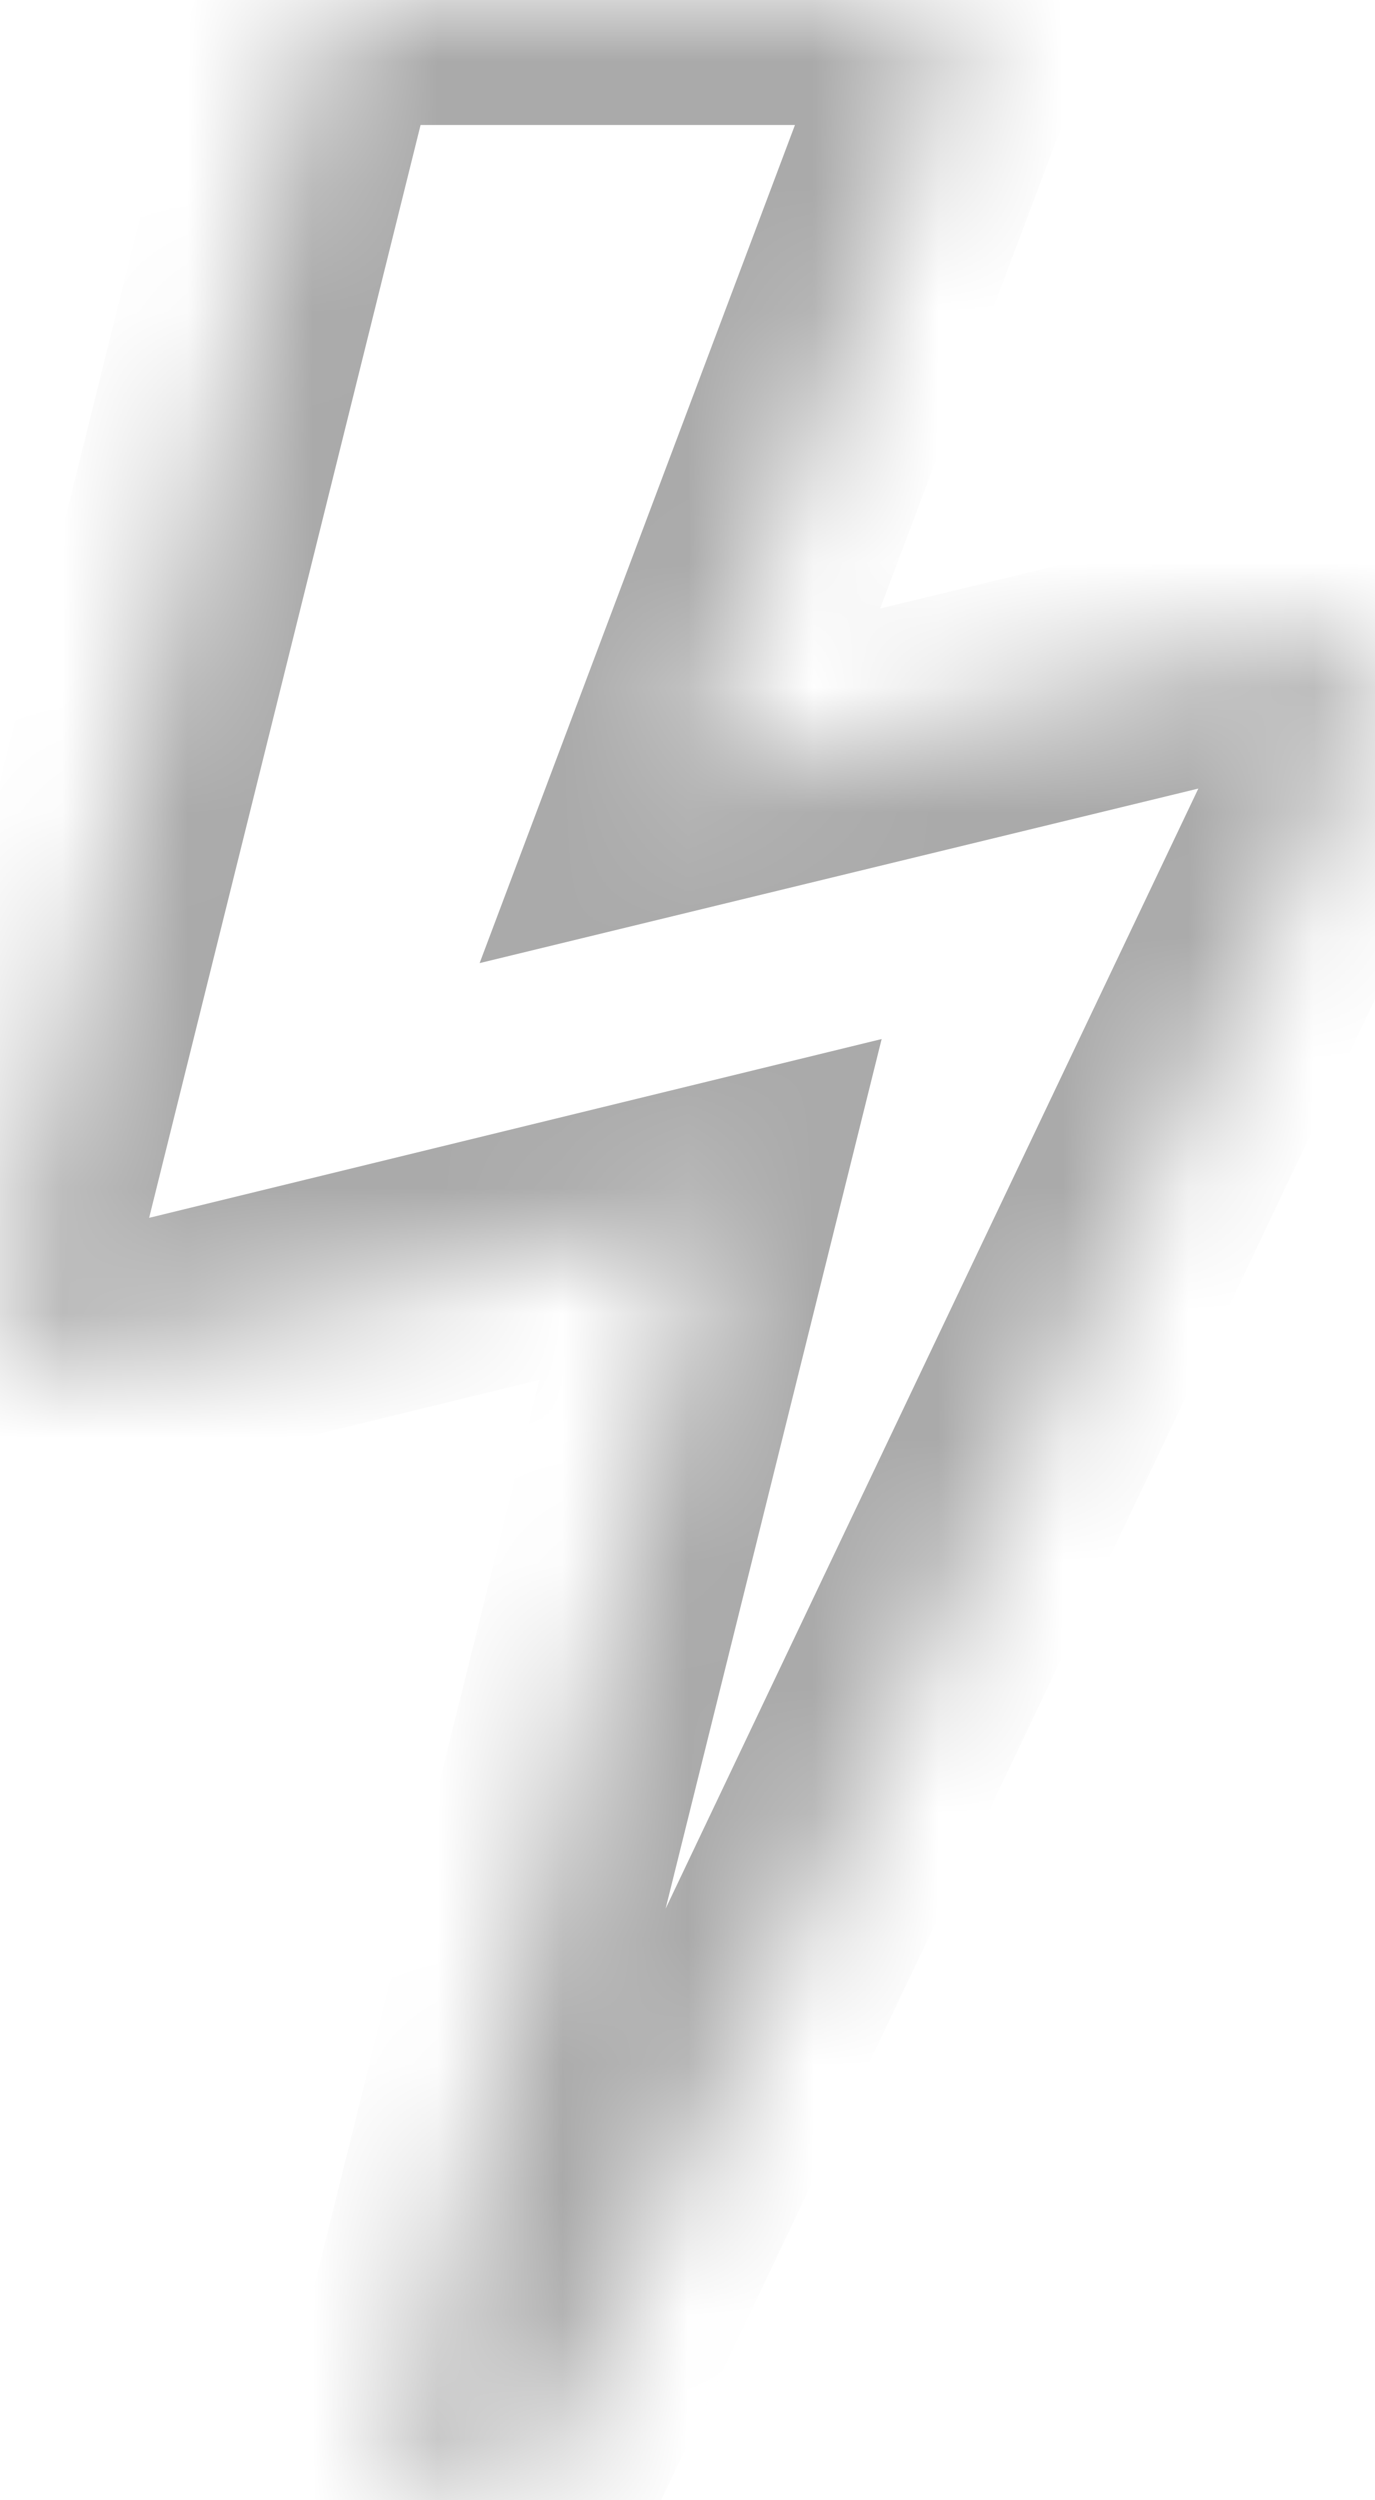 ﻿<?xml version="1.0" encoding="utf-8"?>
<svg version="1.1" xmlns:xlink="http://www.w3.org/1999/xlink" width="11px" height="20px" xmlns="http://www.w3.org/2000/svg">
  <defs>
    <mask fill="white" id="clip4">
      <path d="M 10.437 5.084  C 10.592 5.084  10.731 5.144  10.853 5.264  C 11 5.425  11.029 5.601  10.939 5.793  L 4.324 19.7  C 4.218 19.9  4.046 20  3.81 20  C 3.777 20  3.72 19.992  3.638 19.976  C 3.499 19.936  3.395 19.86  3.326 19.748  C 3.256 19.635  3.238 19.515  3.271 19.387  L 5.684 9.675  L 0.71 10.889  C 0.678 10.897  0.629 10.901  0.563 10.901  C 0.416 10.901  0.29 10.857  0.184 10.769  C 0.037 10.649  -0.016 10.493  0.024 10.3  L 2.487 0.385  C 2.519 0.272  2.585 0.18  2.683 0.108  C 2.781 0.036  2.895 0  3.026 0  L 7.043 0  C 7.199 0  7.329 0.05  7.435 0.15  C 7.542 0.25  7.595 0.369  7.595 0.505  C 7.595 0.569  7.574 0.641  7.533 0.721  L 5.439 6.286  L 10.29 5.108  C 10.355 5.092  10.404 5.084  10.437 5.084  Z " fill-rule="evenodd" />
    </mask>
  </defs>
  <g transform="matrix(1 0 0 1 -2340 -1540 )">
    <path d="M 10.437 5.084  C 10.592 5.084  10.731 5.144  10.853 5.264  C 11 5.425  11.029 5.601  10.939 5.793  L 4.324 19.7  C 4.218 19.9  4.046 20  3.81 20  C 3.777 20  3.72 19.992  3.638 19.976  C 3.499 19.936  3.395 19.86  3.326 19.748  C 3.256 19.635  3.238 19.515  3.271 19.387  L 5.684 9.675  L 0.71 10.889  C 0.678 10.897  0.629 10.901  0.563 10.901  C 0.416 10.901  0.29 10.857  0.184 10.769  C 0.037 10.649  -0.016 10.493  0.024 10.3  L 2.487 0.385  C 2.519 0.272  2.585 0.18  2.683 0.108  C 2.781 0.036  2.895 0  3.026 0  L 7.043 0  C 7.199 0  7.329 0.05  7.435 0.15  C 7.542 0.25  7.595 0.369  7.595 0.505  C 7.595 0.569  7.574 0.641  7.533 0.721  L 5.439 6.286  L 10.29 5.108  C 10.355 5.092  10.404 5.084  10.437 5.084  Z " fill-rule="nonzero" fill="#000000" stroke="none" fill-opacity="0" transform="matrix(1 0 0 1 2340 1540 )" />
    <path d="M 10.437 5.084  C 10.592 5.084  10.731 5.144  10.853 5.264  C 11 5.425  11.029 5.601  10.939 5.793  L 4.324 19.7  C 4.218 19.9  4.046 20  3.81 20  C 3.777 20  3.72 19.992  3.638 19.976  C 3.499 19.936  3.395 19.86  3.326 19.748  C 3.256 19.635  3.238 19.515  3.271 19.387  L 5.684 9.675  L 0.71 10.889  C 0.678 10.897  0.629 10.901  0.563 10.901  C 0.416 10.901  0.29 10.857  0.184 10.769  C 0.037 10.649  -0.016 10.493  0.024 10.3  L 2.487 0.385  C 2.519 0.272  2.585 0.18  2.683 0.108  C 2.781 0.036  2.895 0  3.026 0  L 7.043 0  C 7.199 0  7.329 0.05  7.435 0.15  C 7.542 0.25  7.595 0.369  7.595 0.505  C 7.595 0.569  7.574 0.641  7.533 0.721  L 5.439 6.286  L 10.29 5.108  C 10.355 5.092  10.404 5.084  10.437 5.084  Z " stroke-width="2" stroke="#aaaaaa" fill="none" transform="matrix(1 0 0 1 2340 1540 )" mask="url(#clip4)" />
  </g>
</svg>